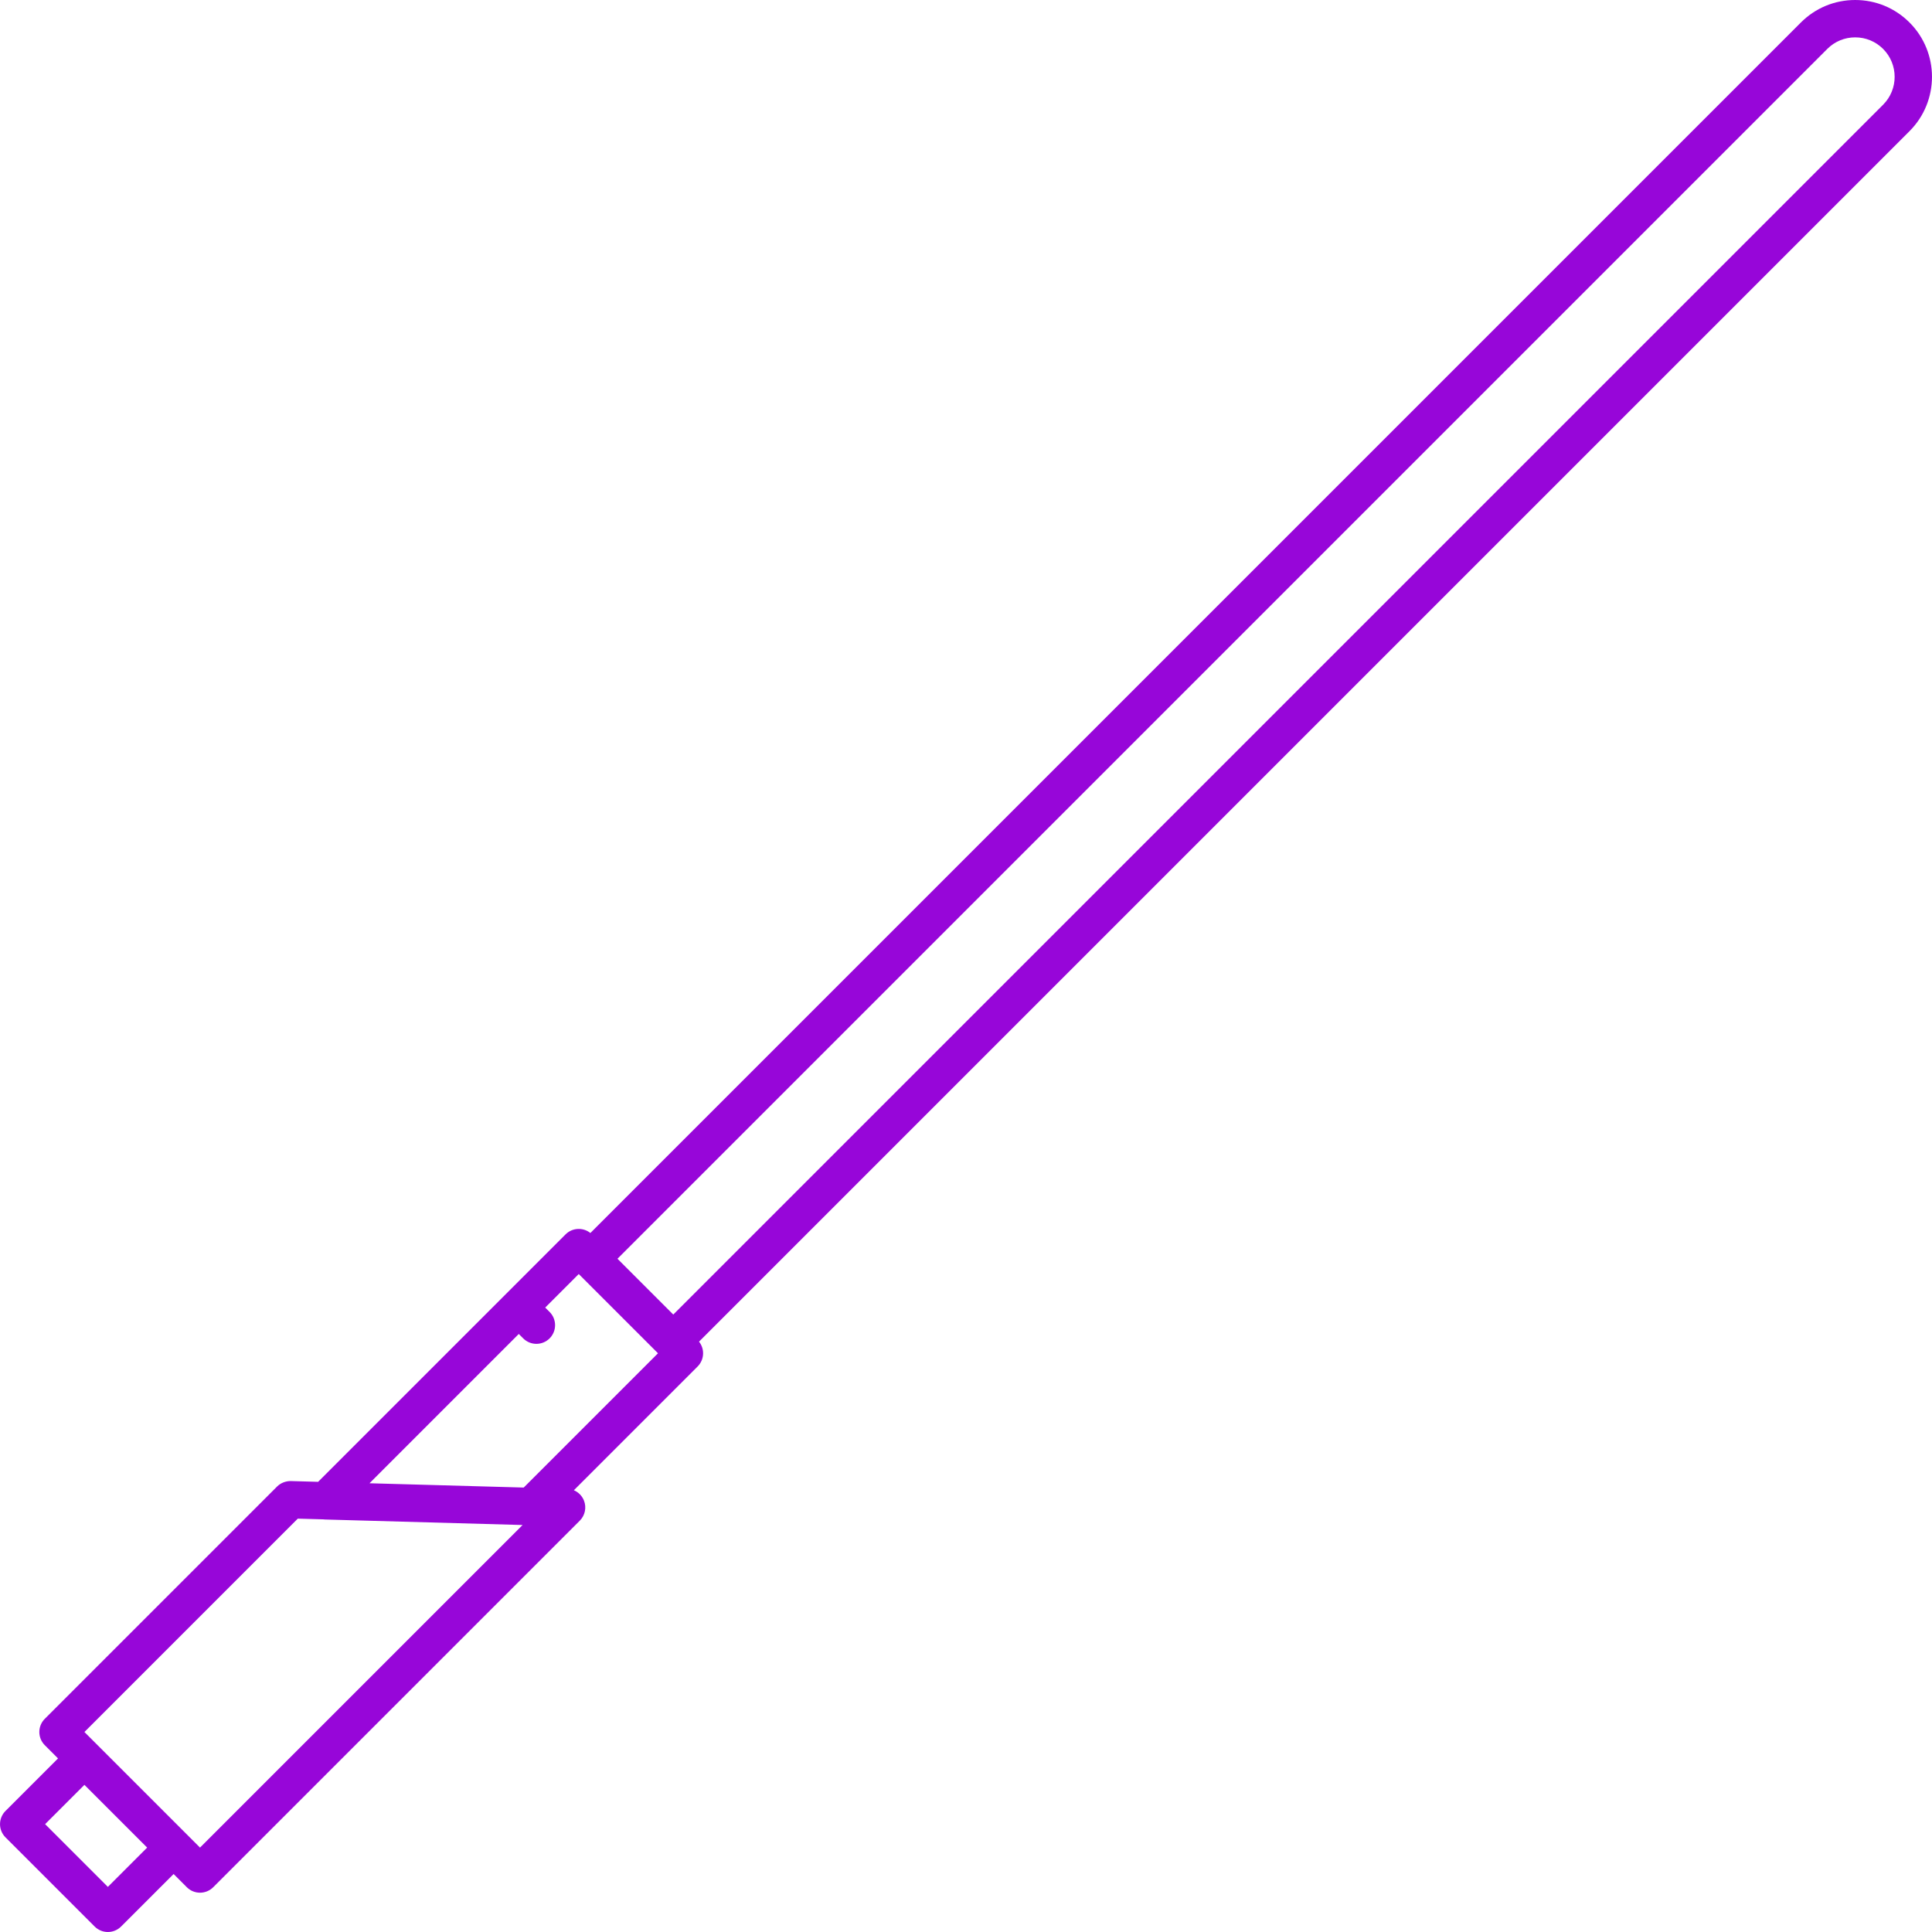<?xml version="1.0"?>
<svg xmlns="http://www.w3.org/2000/svg" xmlns:xlink="http://www.w3.org/1999/xlink" version="1.1" id="Capa_1" x="0px" y="0px" viewBox="0 0 206.839 206.839" style="enable-background:new 0 0 206.839 206.839;" xml:space="preserve" width="512px" height="512px"><g><path d="M11.548,206.839c-0.512,0-1.023-0.195-1.414-0.586l-9.546-9.546c-0.375-0.375-0.586-0.884-0.586-1.414  s0.211-1.039,0.586-1.414l5.623-5.623l-1.414-1.415c-0.781-0.781-0.781-2.047,0-2.828l24.867-24.867  c0.389-0.388,0.936-0.592,1.47-0.585l2.923,0.082l26.489-26.489c0.727-0.728,1.874-0.778,2.661-0.15L192.801,2.409h0h0  C194.354,0.855,196.419,0,198.616,0s4.263,0.855,5.816,2.409c3.207,3.207,3.207,8.424,0,11.631L74.837,143.636  c0.281,0.352,0.436,0.791,0.436,1.246c0,0.53-0.211,1.039-0.586,1.414l-13.248,13.249c0.483,0.205,0.876,0.596,1.078,1.102  c0.295,0.742,0.121,1.589-0.444,2.154l-39.245,39.244c-0.78,0.781-2.047,0.781-2.828,0l-1.414-1.414l-5.623,5.622  C12.572,206.644,12.059,206.839,11.548,206.839z M4.83,195.293l6.717,6.717l4.208-4.208l-6.717-6.717L4.83,195.293z M9.039,185.428  l12.374,12.374l34.535-34.535l-21.154-0.59c-0.072-0.002-0.144-0.008-0.214-0.017l-2.698-0.075L9.039,185.428z M39.559,158.797  l16.51,0.46l14.375-14.375l-8.485-8.485l-3.589,3.589l0.471,0.471c0.781,0.781,0.781,2.047,0,2.829  c-0.781,0.781-2.047,0.781-2.829,0l-0.472-0.472L39.559,158.797z M66.106,134.761l5.975,5.975L201.604,11.212  c1.647-1.647,1.647-4.328,0-5.975C200.806,4.439,199.745,4,198.616,4s-2.189,0.439-2.987,1.237c0,0,0,0,0,0L66.106,134.761z" data-original="#000000" class="active-path" data-old_color="#000000" fill="#9706D9"/></g> </svg>
